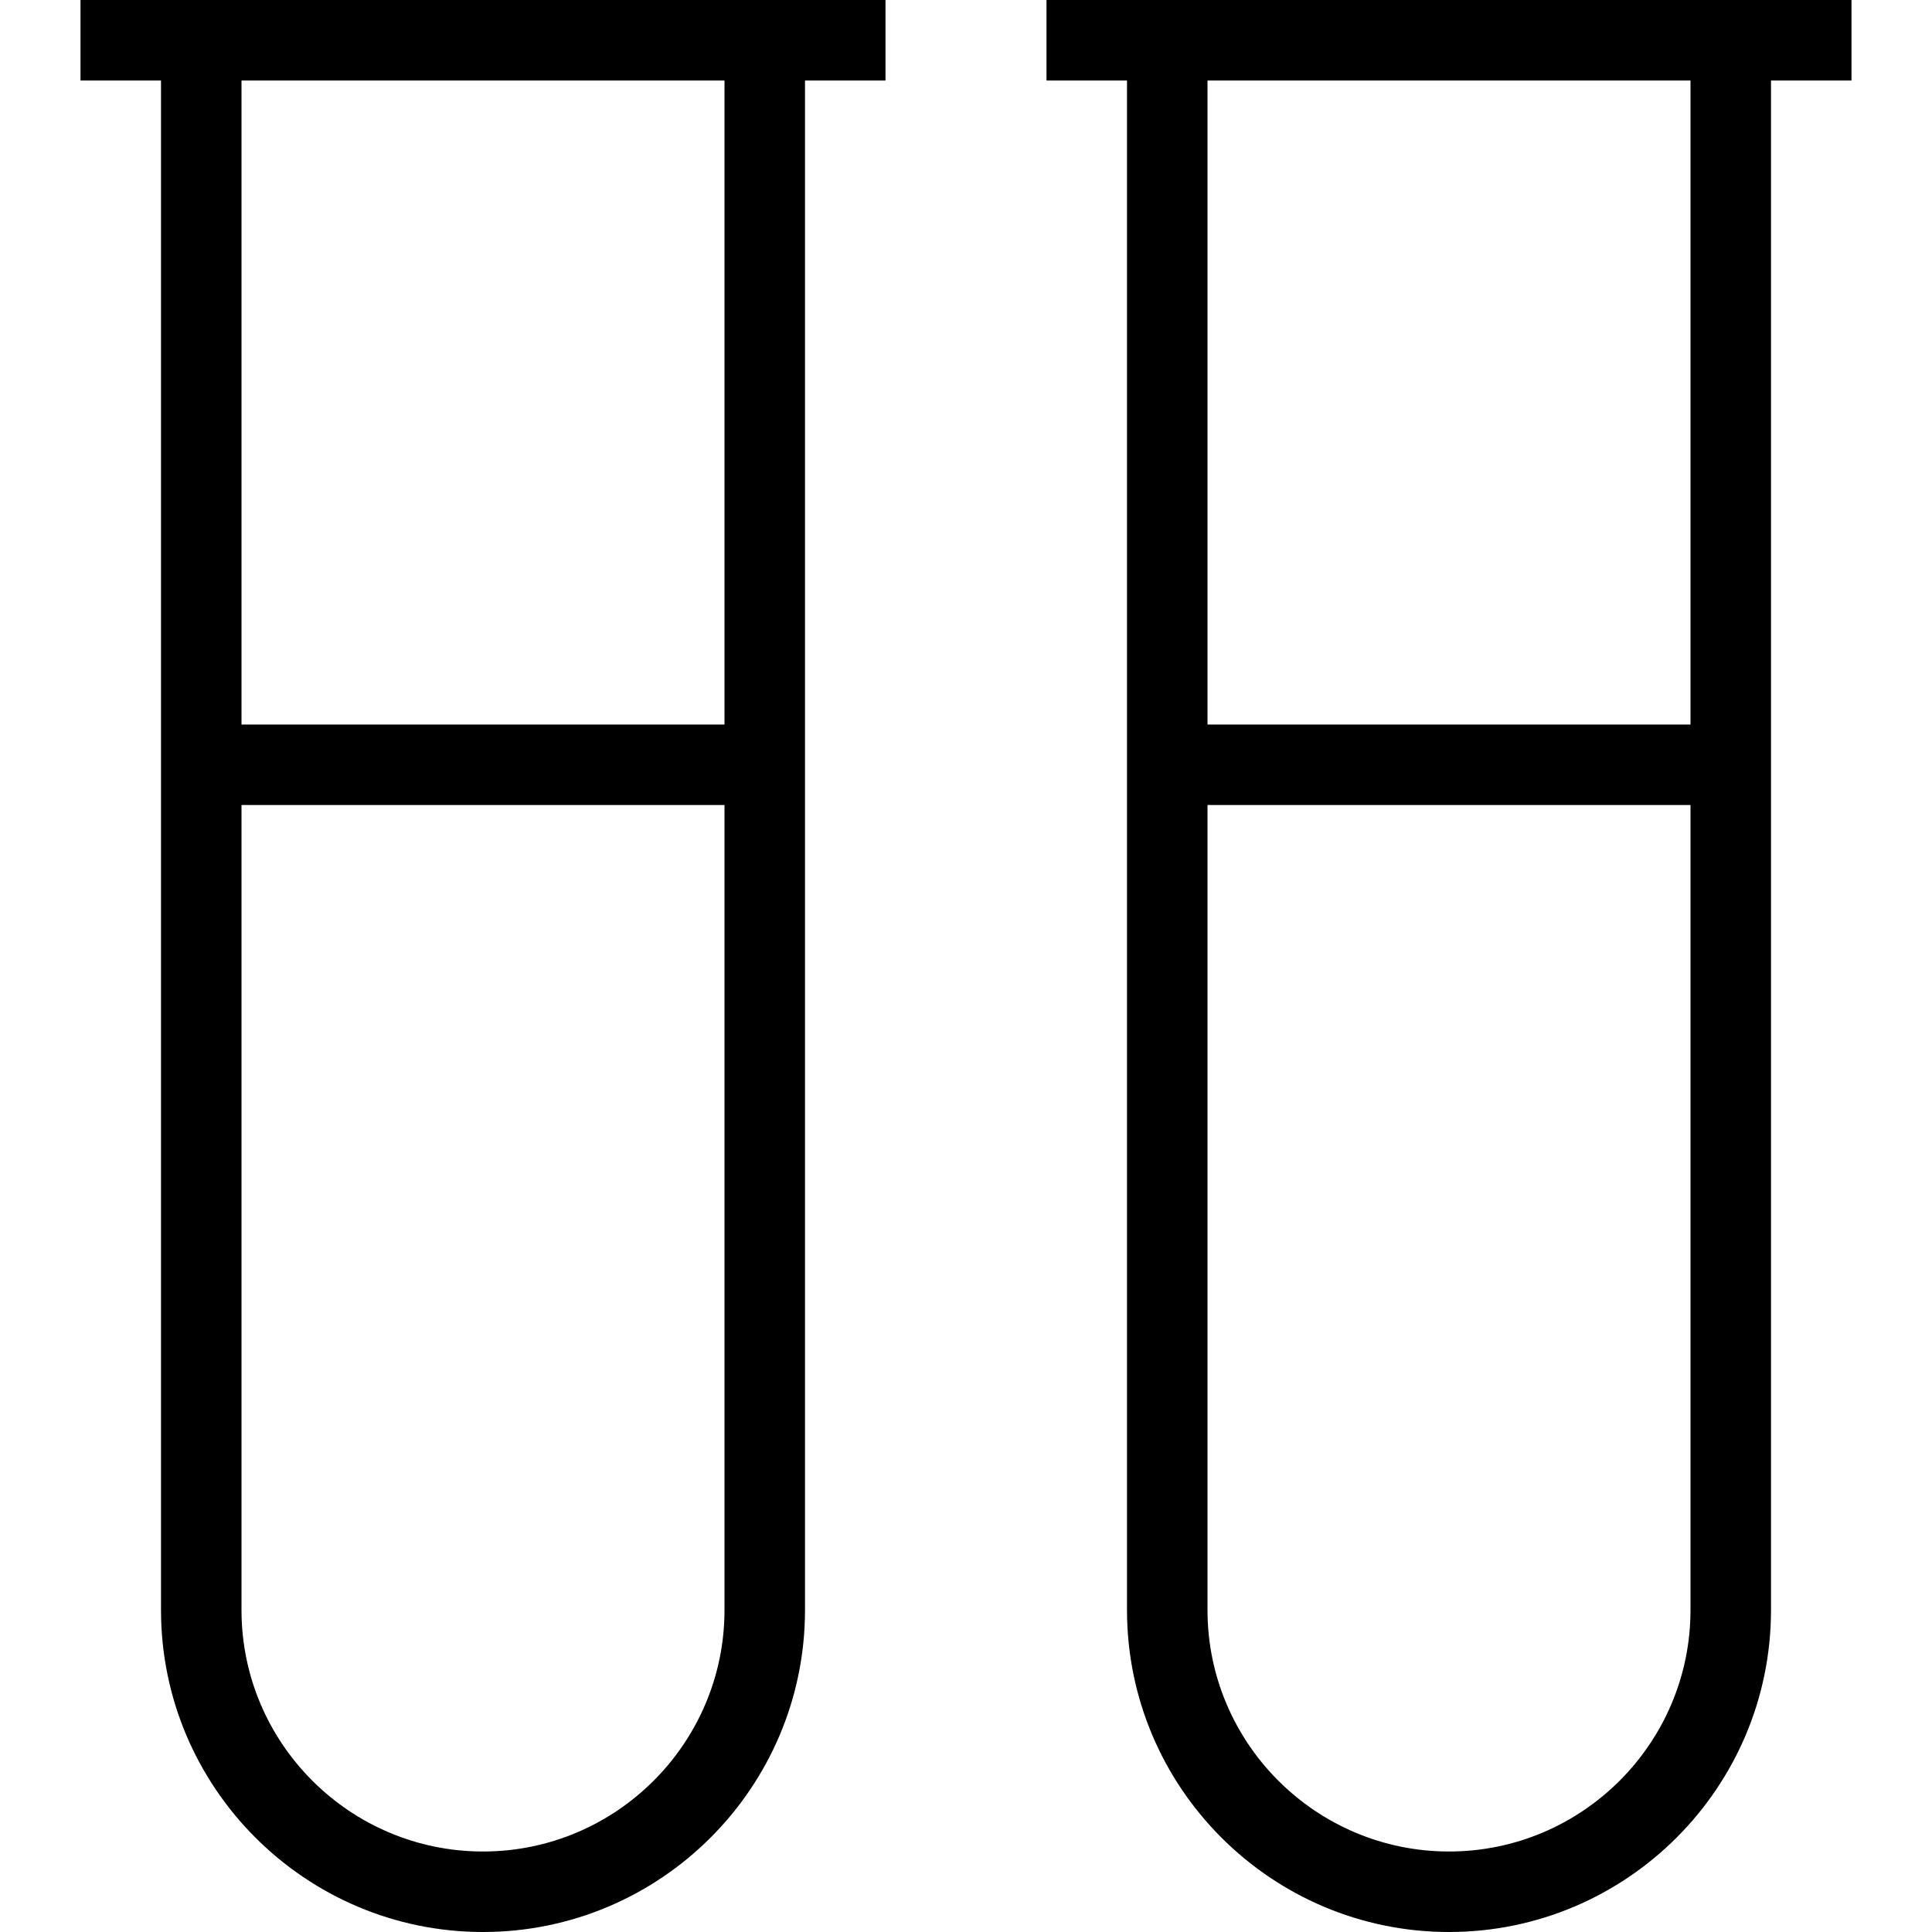 <svg xmlns="http://www.w3.org/2000/svg" width="512" height="512" data-name="Layer 1" viewBox="0 0 24 24"><path d="M11 0H1v1h1v19c0 2.206 1.794 4 4 4s4-1.794 4-4V1h1V0ZM6 23c-1.654 0-3-1.346-3-3V10h6v10c0 1.654-1.346 3-3 3ZM9 9H3V1h6v8ZM23 0H13v1h1v19c0 2.206 1.794 4 4 4s4-1.794 4-4V1h1V0Zm-2 20c0 1.654-1.346 3-3 3s-3-1.346-3-3V10h6v10Zm0-11h-6V1h6v8Z"/></svg>